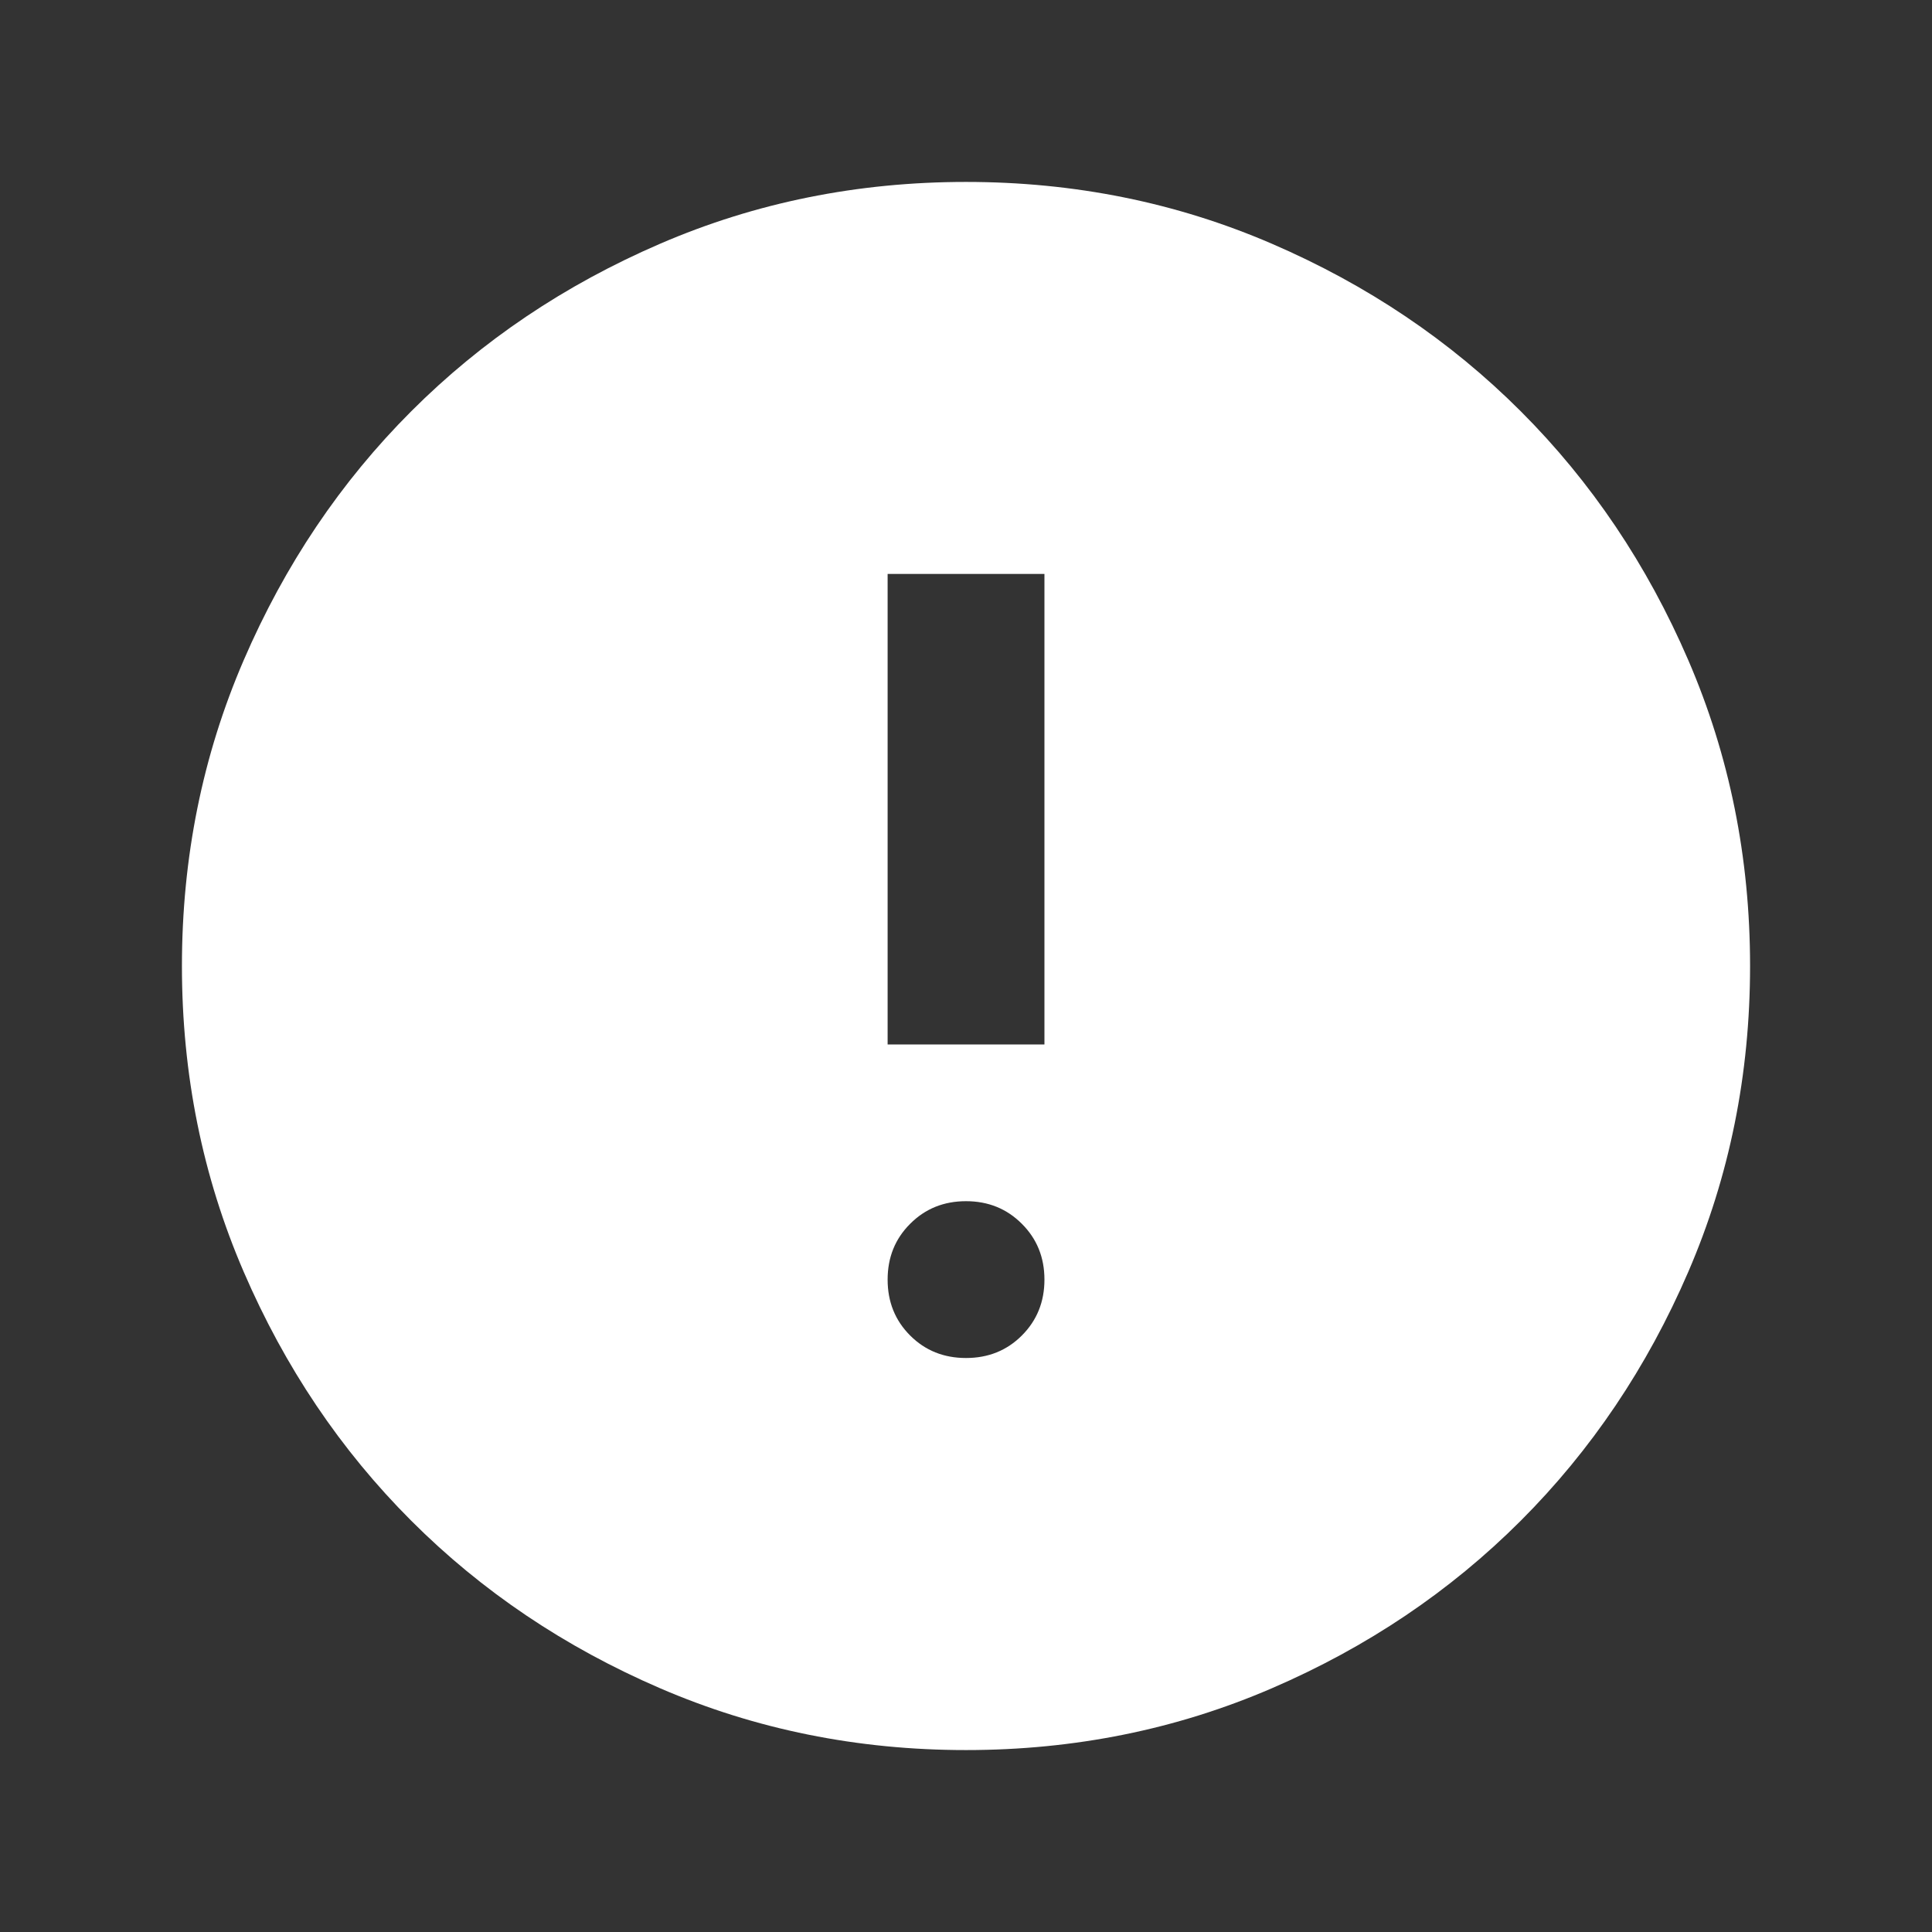 <svg width="30" height="30" viewBox="0 0 30 30" fill="none" xmlns="http://www.w3.org/2000/svg">
<rect x="0" y="0" width="30" height="30" fill="#333333" stroke="none"/>
<mask id="mask0_865_3461" style="mask-type:alpha" maskUnits="userSpaceOnUse" x="0" y="0" width="30" height="30">
<rect x="0.39" y="0.39" width="29.22" height="29.22" fill="#D9D9D9"/>
</mask>
<g mask="url(#mask0_865_3461)">
<path d="M15 21.087C15.345 21.087 15.634 20.971 15.867 20.738C16.101 20.504 16.218 20.215 16.218 19.87C16.218 19.525 16.101 19.236 15.867 19.003C15.634 18.769 15.345 18.652 15 18.652C14.655 18.652 14.366 18.769 14.133 19.003C13.899 19.236 13.783 19.525 13.783 19.87C13.783 20.215 13.899 20.504 14.133 20.738C14.366 20.971 14.655 21.087 15 21.087ZM13.783 16.218H16.218V8.912H13.783V16.218ZM15 27.175C13.316 27.175 11.733 26.855 10.252 26.216C8.77 25.577 7.482 24.71 6.386 23.614C5.29 22.518 4.423 21.23 3.784 19.748C3.145 18.267 2.825 16.684 2.825 15C2.825 13.316 3.145 11.733 3.784 10.252C4.423 8.77 5.29 7.482 6.386 6.386C7.482 5.29 8.77 4.423 10.252 3.784C11.733 3.145 13.316 2.825 15 2.825C16.684 2.825 18.267 3.145 19.748 3.784C21.23 4.423 22.518 5.29 23.614 6.386C24.71 7.482 25.577 8.77 26.216 10.252C26.855 11.733 27.175 13.316 27.175 15C27.175 16.684 26.855 18.267 26.216 19.748C25.577 21.23 24.71 22.518 23.614 23.614C22.518 24.71 21.23 25.577 19.748 26.216C18.267 26.855 16.684 27.175 15 27.175Z" fill="white"/>
</g>
</svg>

